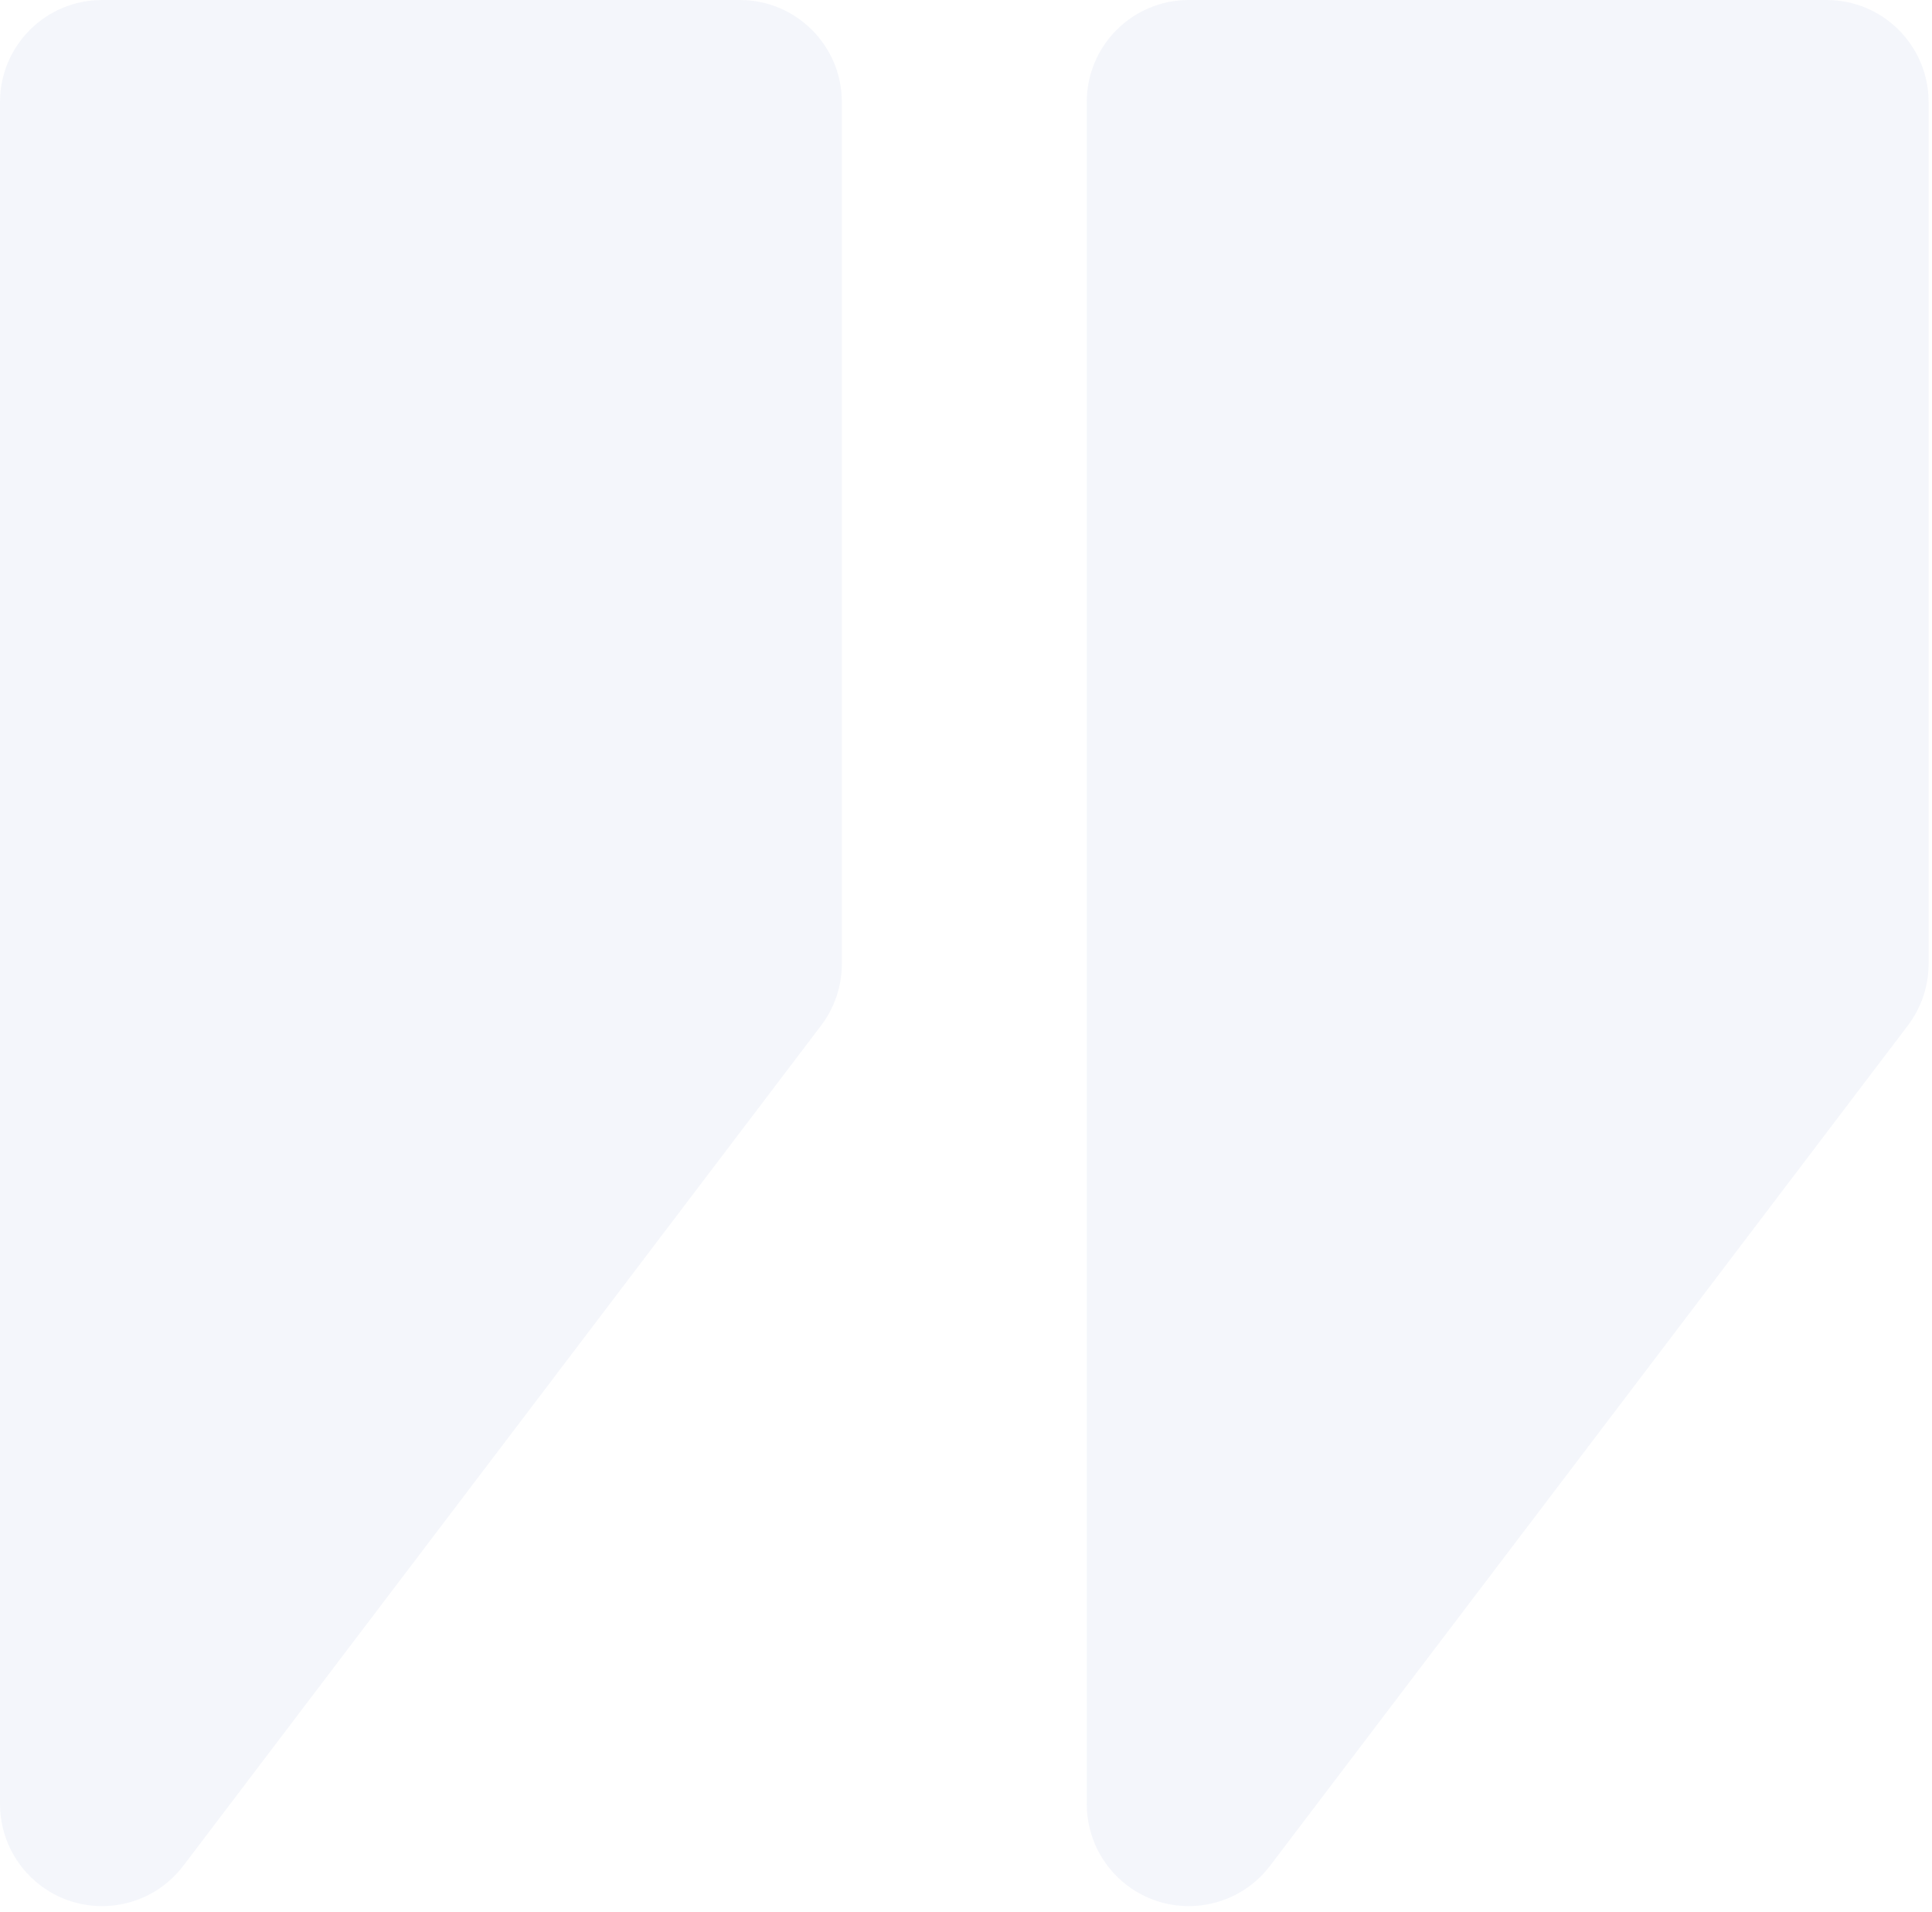 <?xml version="1.0" encoding="UTF-8"?>
<svg width="284px" height="281px" viewBox="0 0 284 281" version="1.1" xmlns="http://www.w3.org/2000/svg" xmlns:xlink="http://www.w3.org/1999/xlink">
    <!-- Generator: Sketch 51.2 (57519) - http://www.bohemiancoding.com/sketch -->
    <title>Speech Mark@2x</title>
    <desc>Created with Sketch.</desc>
    <defs></defs>
    <g id="Main" stroke="none" stroke-width="1" fill="none" fill-rule="evenodd" fill-opacity="0.4">
        <g transform="translate(-404, -4841)" fill="#E4E8F6" id="Testimonials">
            <g transform="translate(-24, 4771)">
                <g id="Speech-Mark" transform="translate(428, 70)">
                    <g id="Group-5">
                        <path d="M15,0 L108.75,0 C117.034,5.836115e-15 123.75,6.716 123.75,15 L123.75,141.675 C123.75,144.951 122.678,148.136 120.698,150.745 L26.948,274.249 C21.939,280.848 12.529,282.137 5.931,277.128 C2.194,274.292 -1.36363939e-14,269.871 -1.42108547e-14,265.18 L1.77635684e-15,15 C7.61826213e-16,6.716 6.716,3.29815278e-15 15,1.77635684e-15 Z" id="Rectangle-7-Copy-6"></path>
                        <path d="M174.75,0 L268.5,3.55271368e-15 C276.784,-5.32699321e-15 283.5,6.716 283.5,15 L283.5,141.675 C283.5,144.951 282.428,148.136 280.448,150.745 L186.698,274.249 C181.689,280.848 172.279,282.137 165.681,277.128 C161.944,274.292 159.75,269.871 159.75,265.18 L159.75,15 C159.75,6.716 166.466,1.52179594e-15 174.75,0 Z" id="Rectangle-7-Copy-7"></path>
                    </g>
                </g>
            </g>
        </g>
    </g>
</svg>